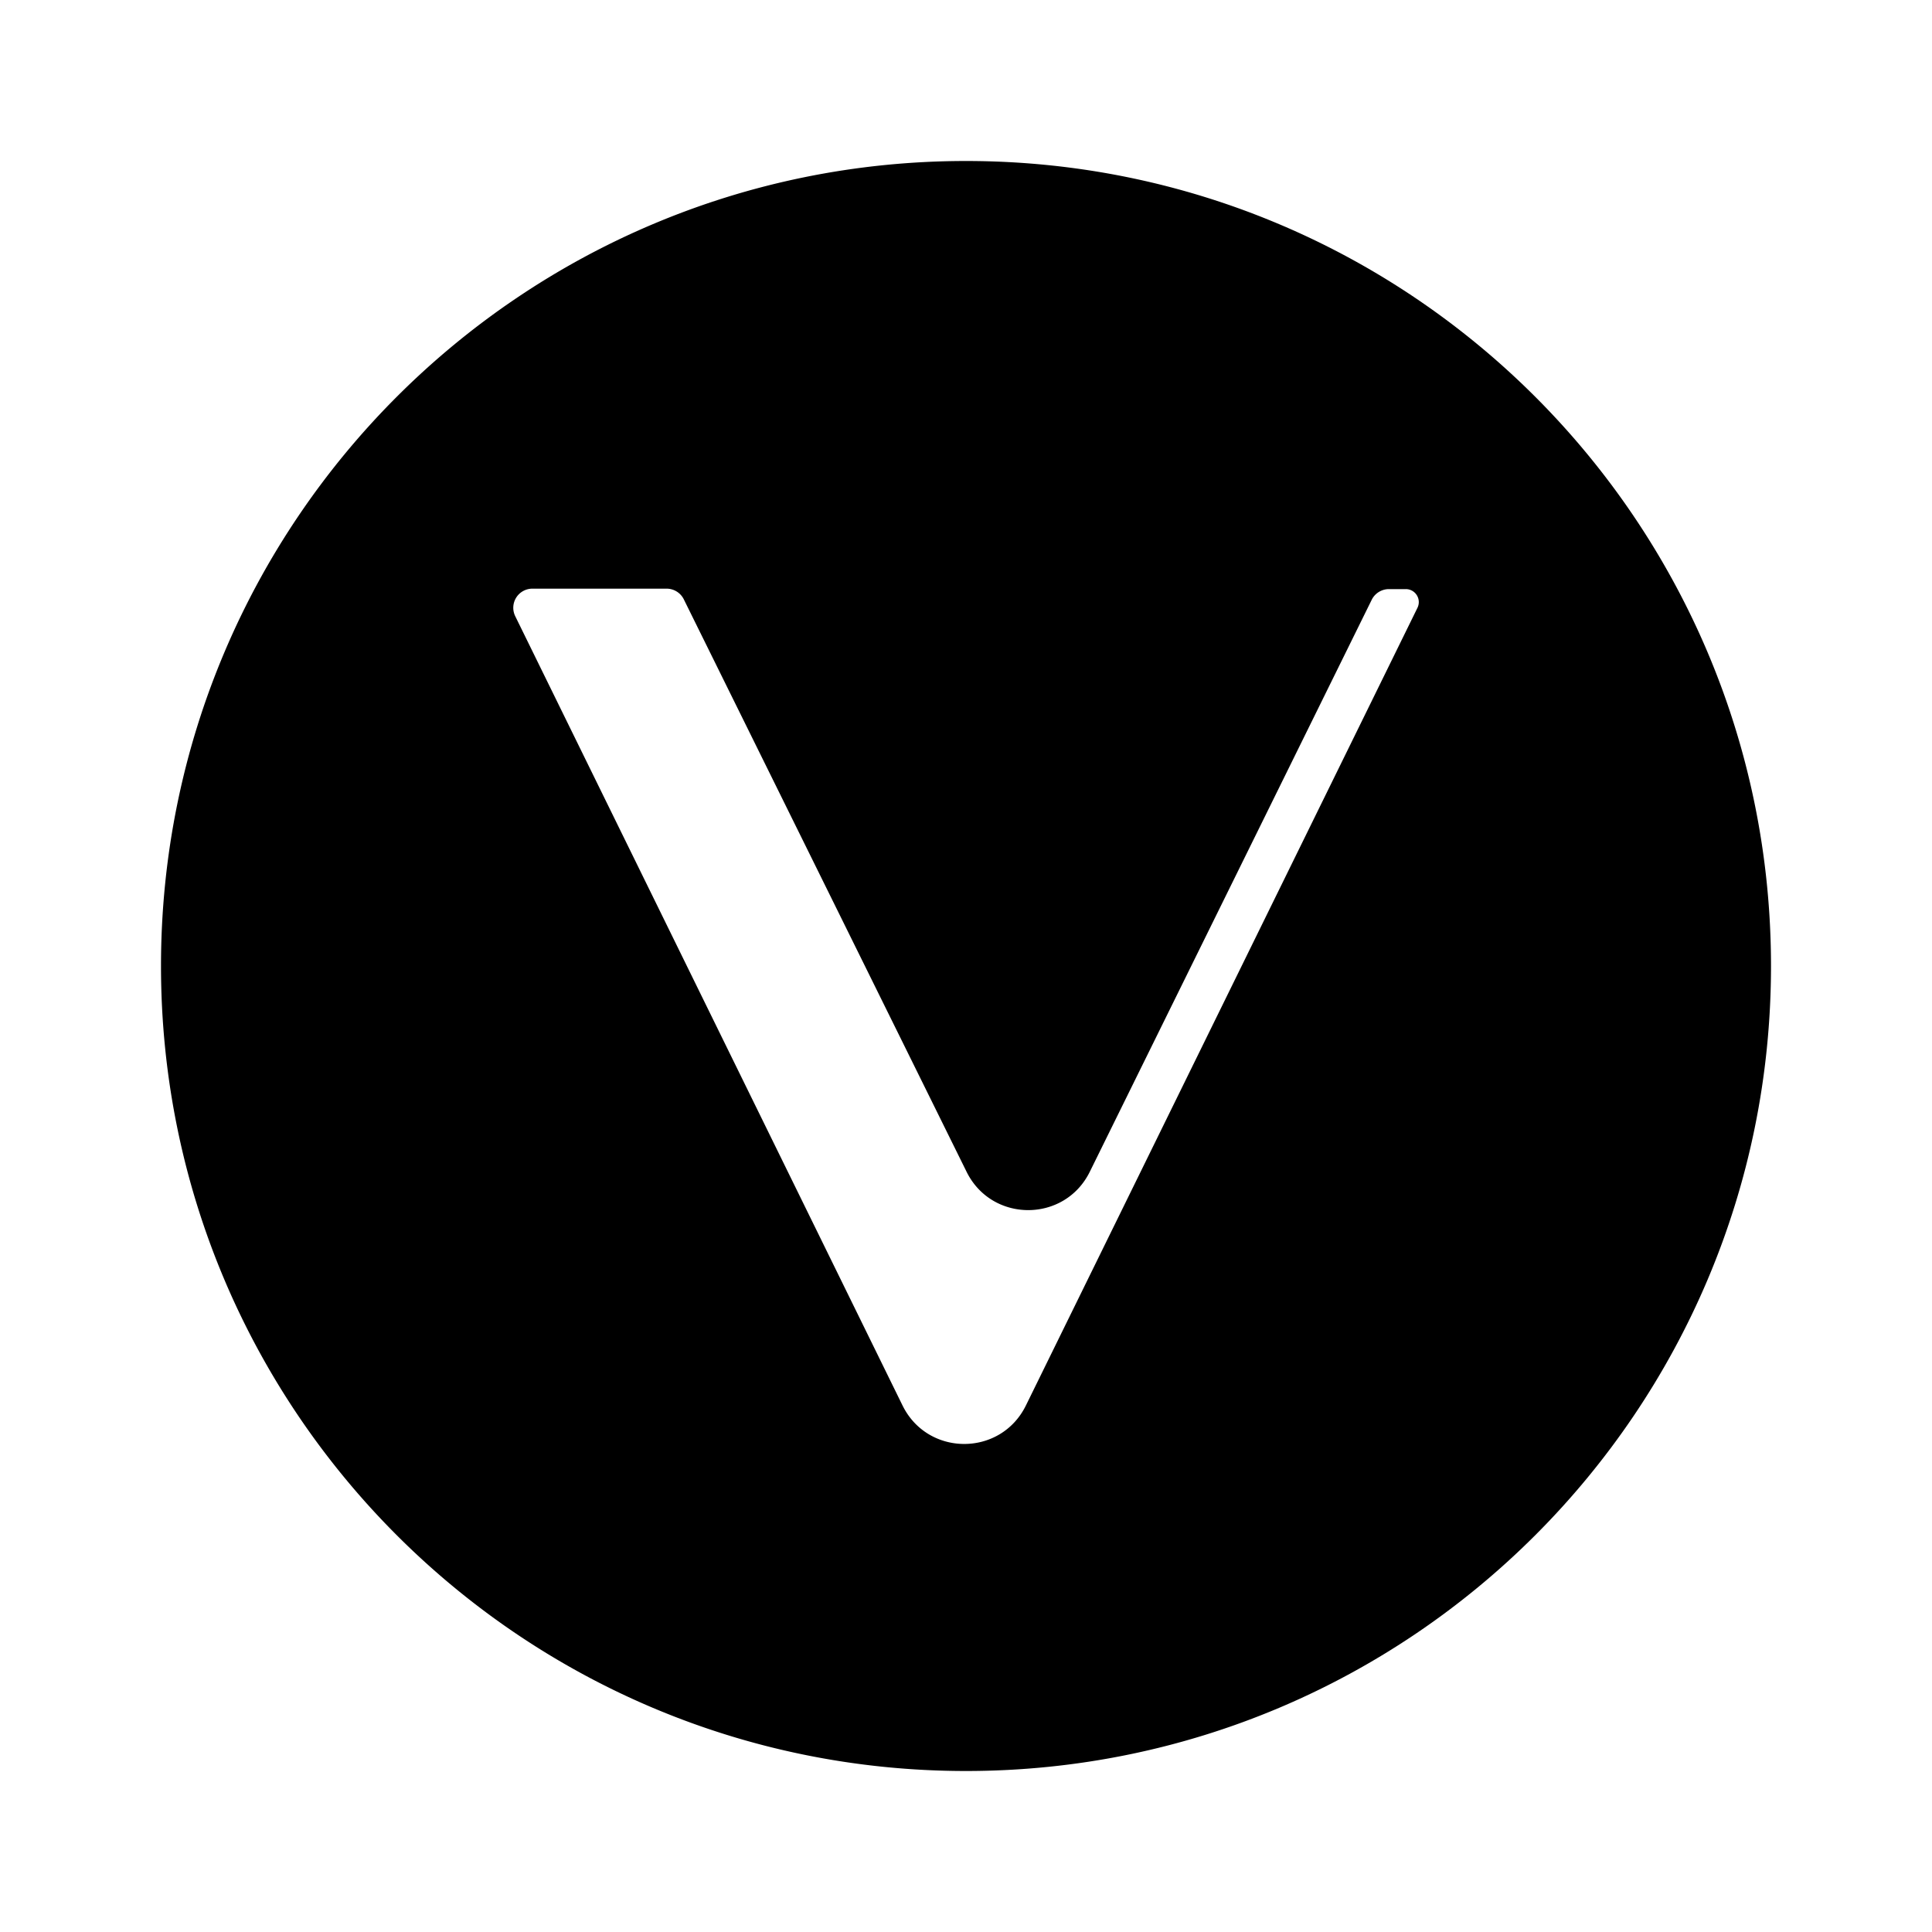 <svg xmlns="http://www.w3.org/2000/svg" width="100%" height="100%" viewBox="-3.2 -3.2 38.4 38.4"><path fill-rule="evenodd" d="M16 32C7.163 32 0 24.837 0 16S7.163 0 16 0s16 7.163 16 16-7.163 16-16 16zm-1.262-7.266c.502 1.021 1.952 1.021 2.453 0l7.78-15.849a.258.258 0 00-.233-.376h-.331a.382.382 0 00-.34.206l-5.605 11.372c-.5 1.02-1.951 1.02-2.452 0L10.388 8.706a.382.382 0 00-.34-.206H7.38a.38.38 0 00-.34.546l7.698 15.688z"/></svg>